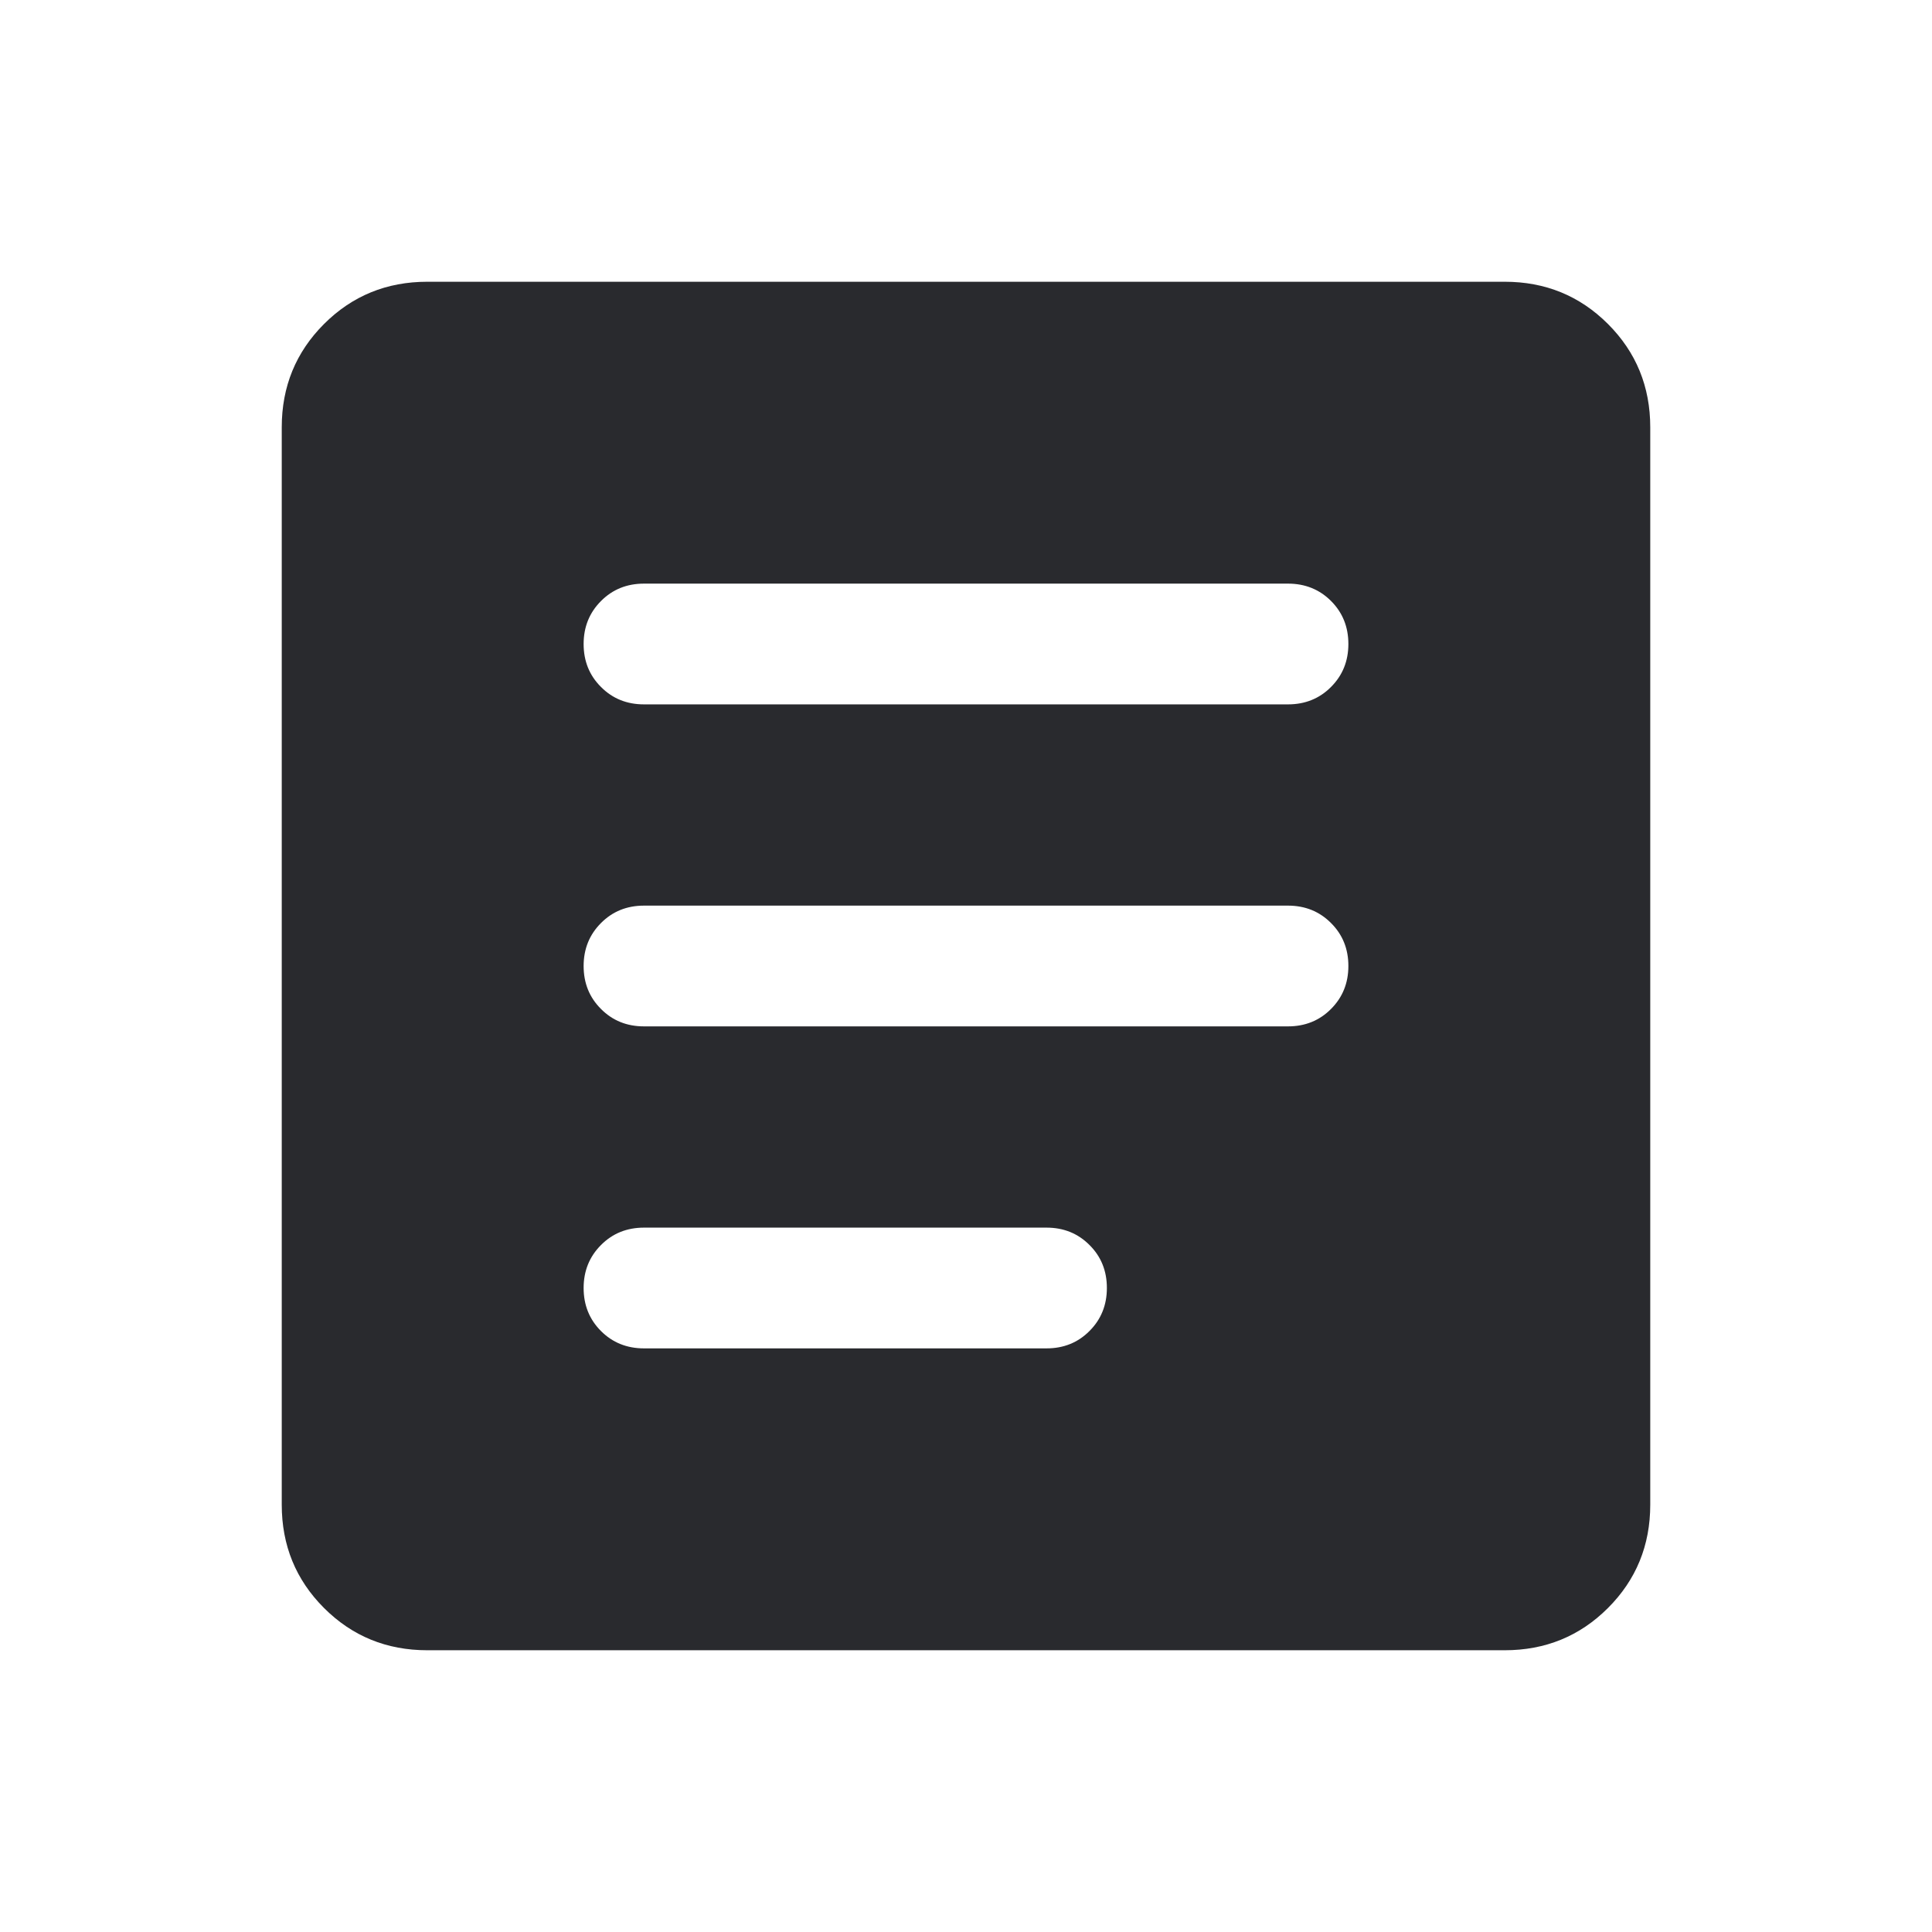 <svg width="24" height="24" viewBox="0 0 24 24" fill="none" xmlns="http://www.w3.org/2000/svg">
<mask id="mask0_503_7246" style="mask-type:alpha" maskUnits="userSpaceOnUse" x="0" y="0" width="24" height="24">
<rect width="24" height="24" fill="#D9D9D9"/>
</mask>
<g mask="url(#mask0_503_7246)">
<path d="M5.308 20.5C4.803 20.5 4.375 20.325 4.025 19.975C3.675 19.625 3.5 19.197 3.5 18.692V5.308C3.5 4.803 3.675 4.375 4.025 4.025C4.375 3.675 4.803 3.5 5.308 3.5H18.692C19.197 3.5 19.625 3.675 19.975 4.025C20.325 4.375 20.5 4.803 20.5 5.308V18.692C20.5 19.197 20.325 19.625 19.975 19.975C19.625 20.325 19.197 20.5 18.692 20.5H5.308ZM8 16.75H13C13.213 16.75 13.391 16.678 13.534 16.534C13.678 16.39 13.75 16.212 13.75 16C13.75 15.787 13.678 15.609 13.534 15.466C13.391 15.322 13.213 15.25 13 15.25H8C7.787 15.25 7.609 15.322 7.466 15.466C7.322 15.61 7.25 15.788 7.25 16C7.25 16.213 7.322 16.391 7.466 16.535C7.609 16.678 7.787 16.75 8 16.75ZM8 12.75H16C16.212 12.75 16.391 12.678 16.534 12.534C16.678 12.39 16.75 12.212 16.75 12C16.75 11.787 16.678 11.609 16.534 11.466C16.391 11.322 16.212 11.25 16 11.25H8C7.787 11.25 7.609 11.322 7.466 11.466C7.322 11.61 7.25 11.788 7.25 12C7.25 12.213 7.322 12.391 7.466 12.534C7.609 12.678 7.787 12.75 8 12.75ZM8 8.75H16C16.212 8.75 16.391 8.678 16.534 8.534C16.678 8.39 16.75 8.212 16.75 8C16.75 7.787 16.678 7.609 16.534 7.465C16.391 7.322 16.212 7.25 16 7.25H8C7.787 7.25 7.609 7.322 7.466 7.466C7.322 7.61 7.25 7.788 7.25 8C7.25 8.213 7.322 8.391 7.466 8.534C7.609 8.678 7.787 8.75 8 8.75Z" fill="#292A2E"/>
</g>
</svg>
